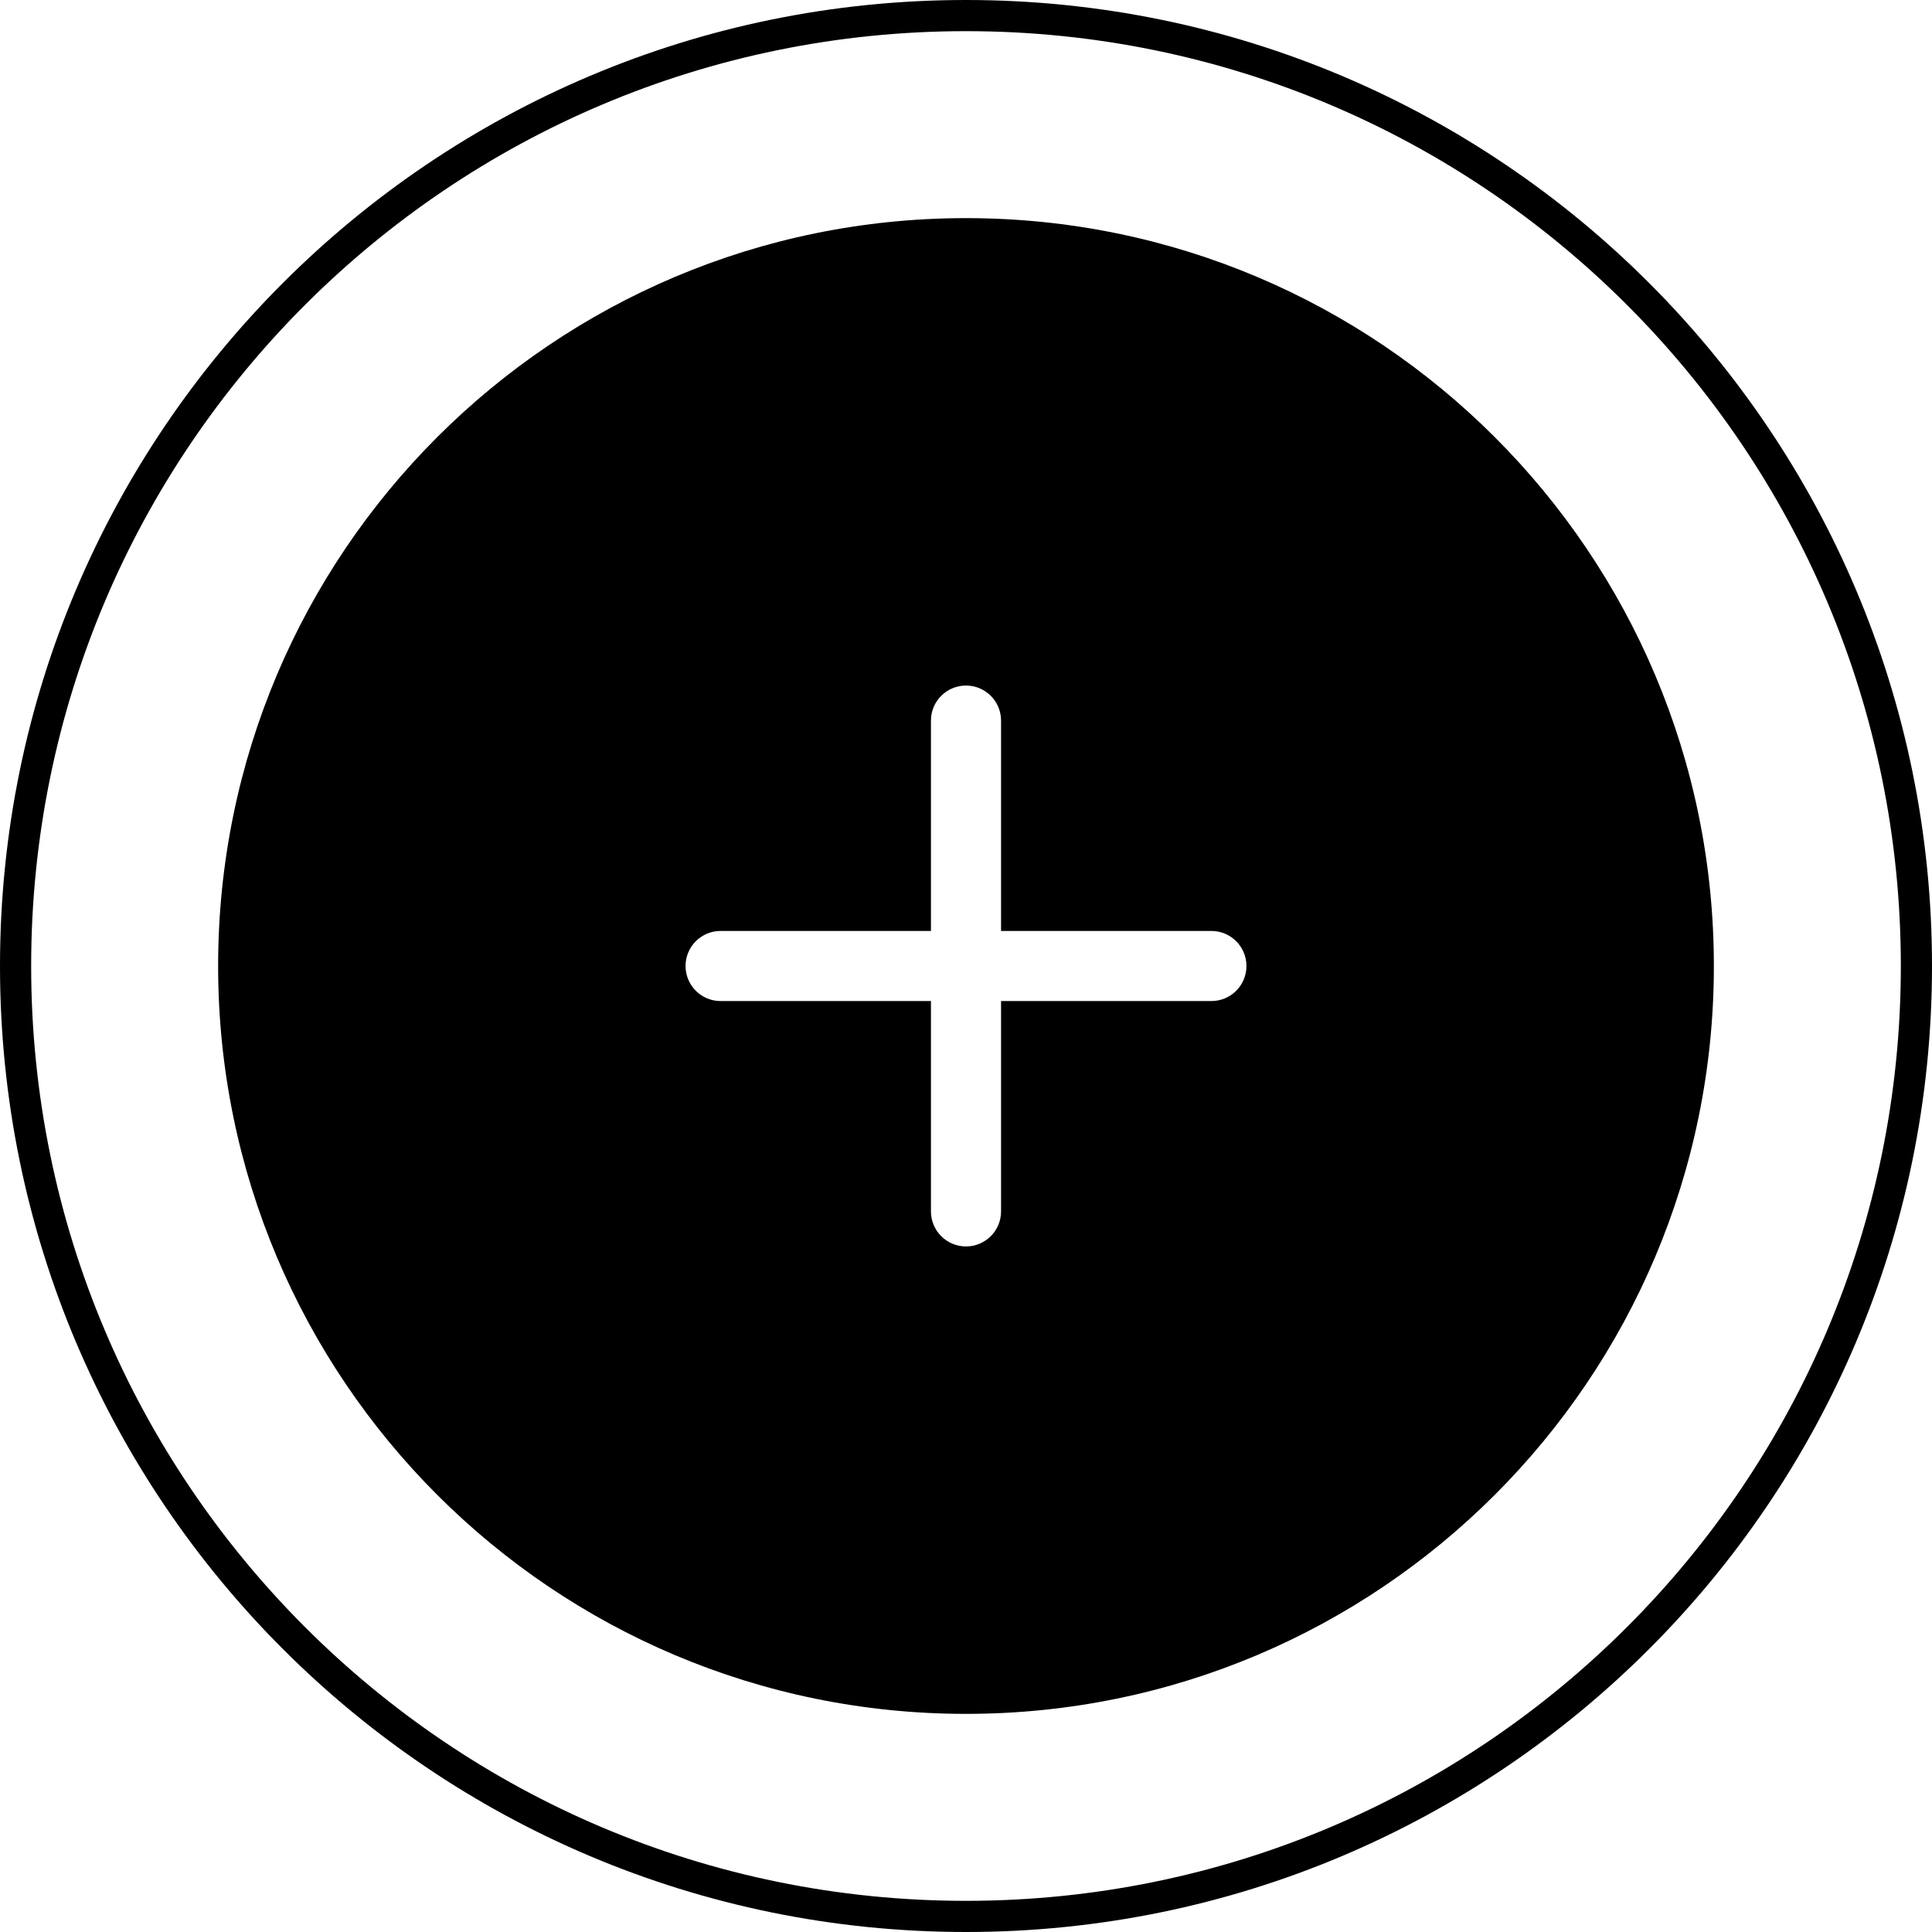 <svg width="62" height="62" viewBox="0 0 62 62" xmlns="http://www.w3.org/2000/svg">
<path fill-rule="evenodd" clip-rule="evenodd" d="M31 61C47.569 61 61 47.569 61 31C61 14.431 47.569 1 31 1C14.431 1 1 14.431 1 31C1 47.569 14.431 61 31 61ZM31 62C48.121 62 62 48.121 62 31C62 13.879 48.121 0 31 0C13.879 0 0 13.879 0 31C0 48.121 13.879 62 31 62Z"/>
<path fill-rule="evenodd" clip-rule="evenodd" d="M31 55C44.255 55 55 44.255 55 31C55 17.745 44.255 7 31 7C17.745 7 7 17.745 7 31C7 44.255 17.745 55 31 55ZM32.125 32.125H38.875C39.496 32.125 40 31.621 40 31C40 30.379 39.496 29.875 38.875 29.875H32.125V23.125C32.125 22.504 31.621 22 31 22C30.379 22 29.875 22.504 29.875 23.125V29.875H23.125C22.504 29.875 22 30.379 22 31C22 31.621 22.504 32.125 23.125 32.125H29.875V38.875C29.875 39.496 30.379 40 31 40C31.621 40 32.125 39.496 32.125 38.875V32.125Z"/>
</svg>
